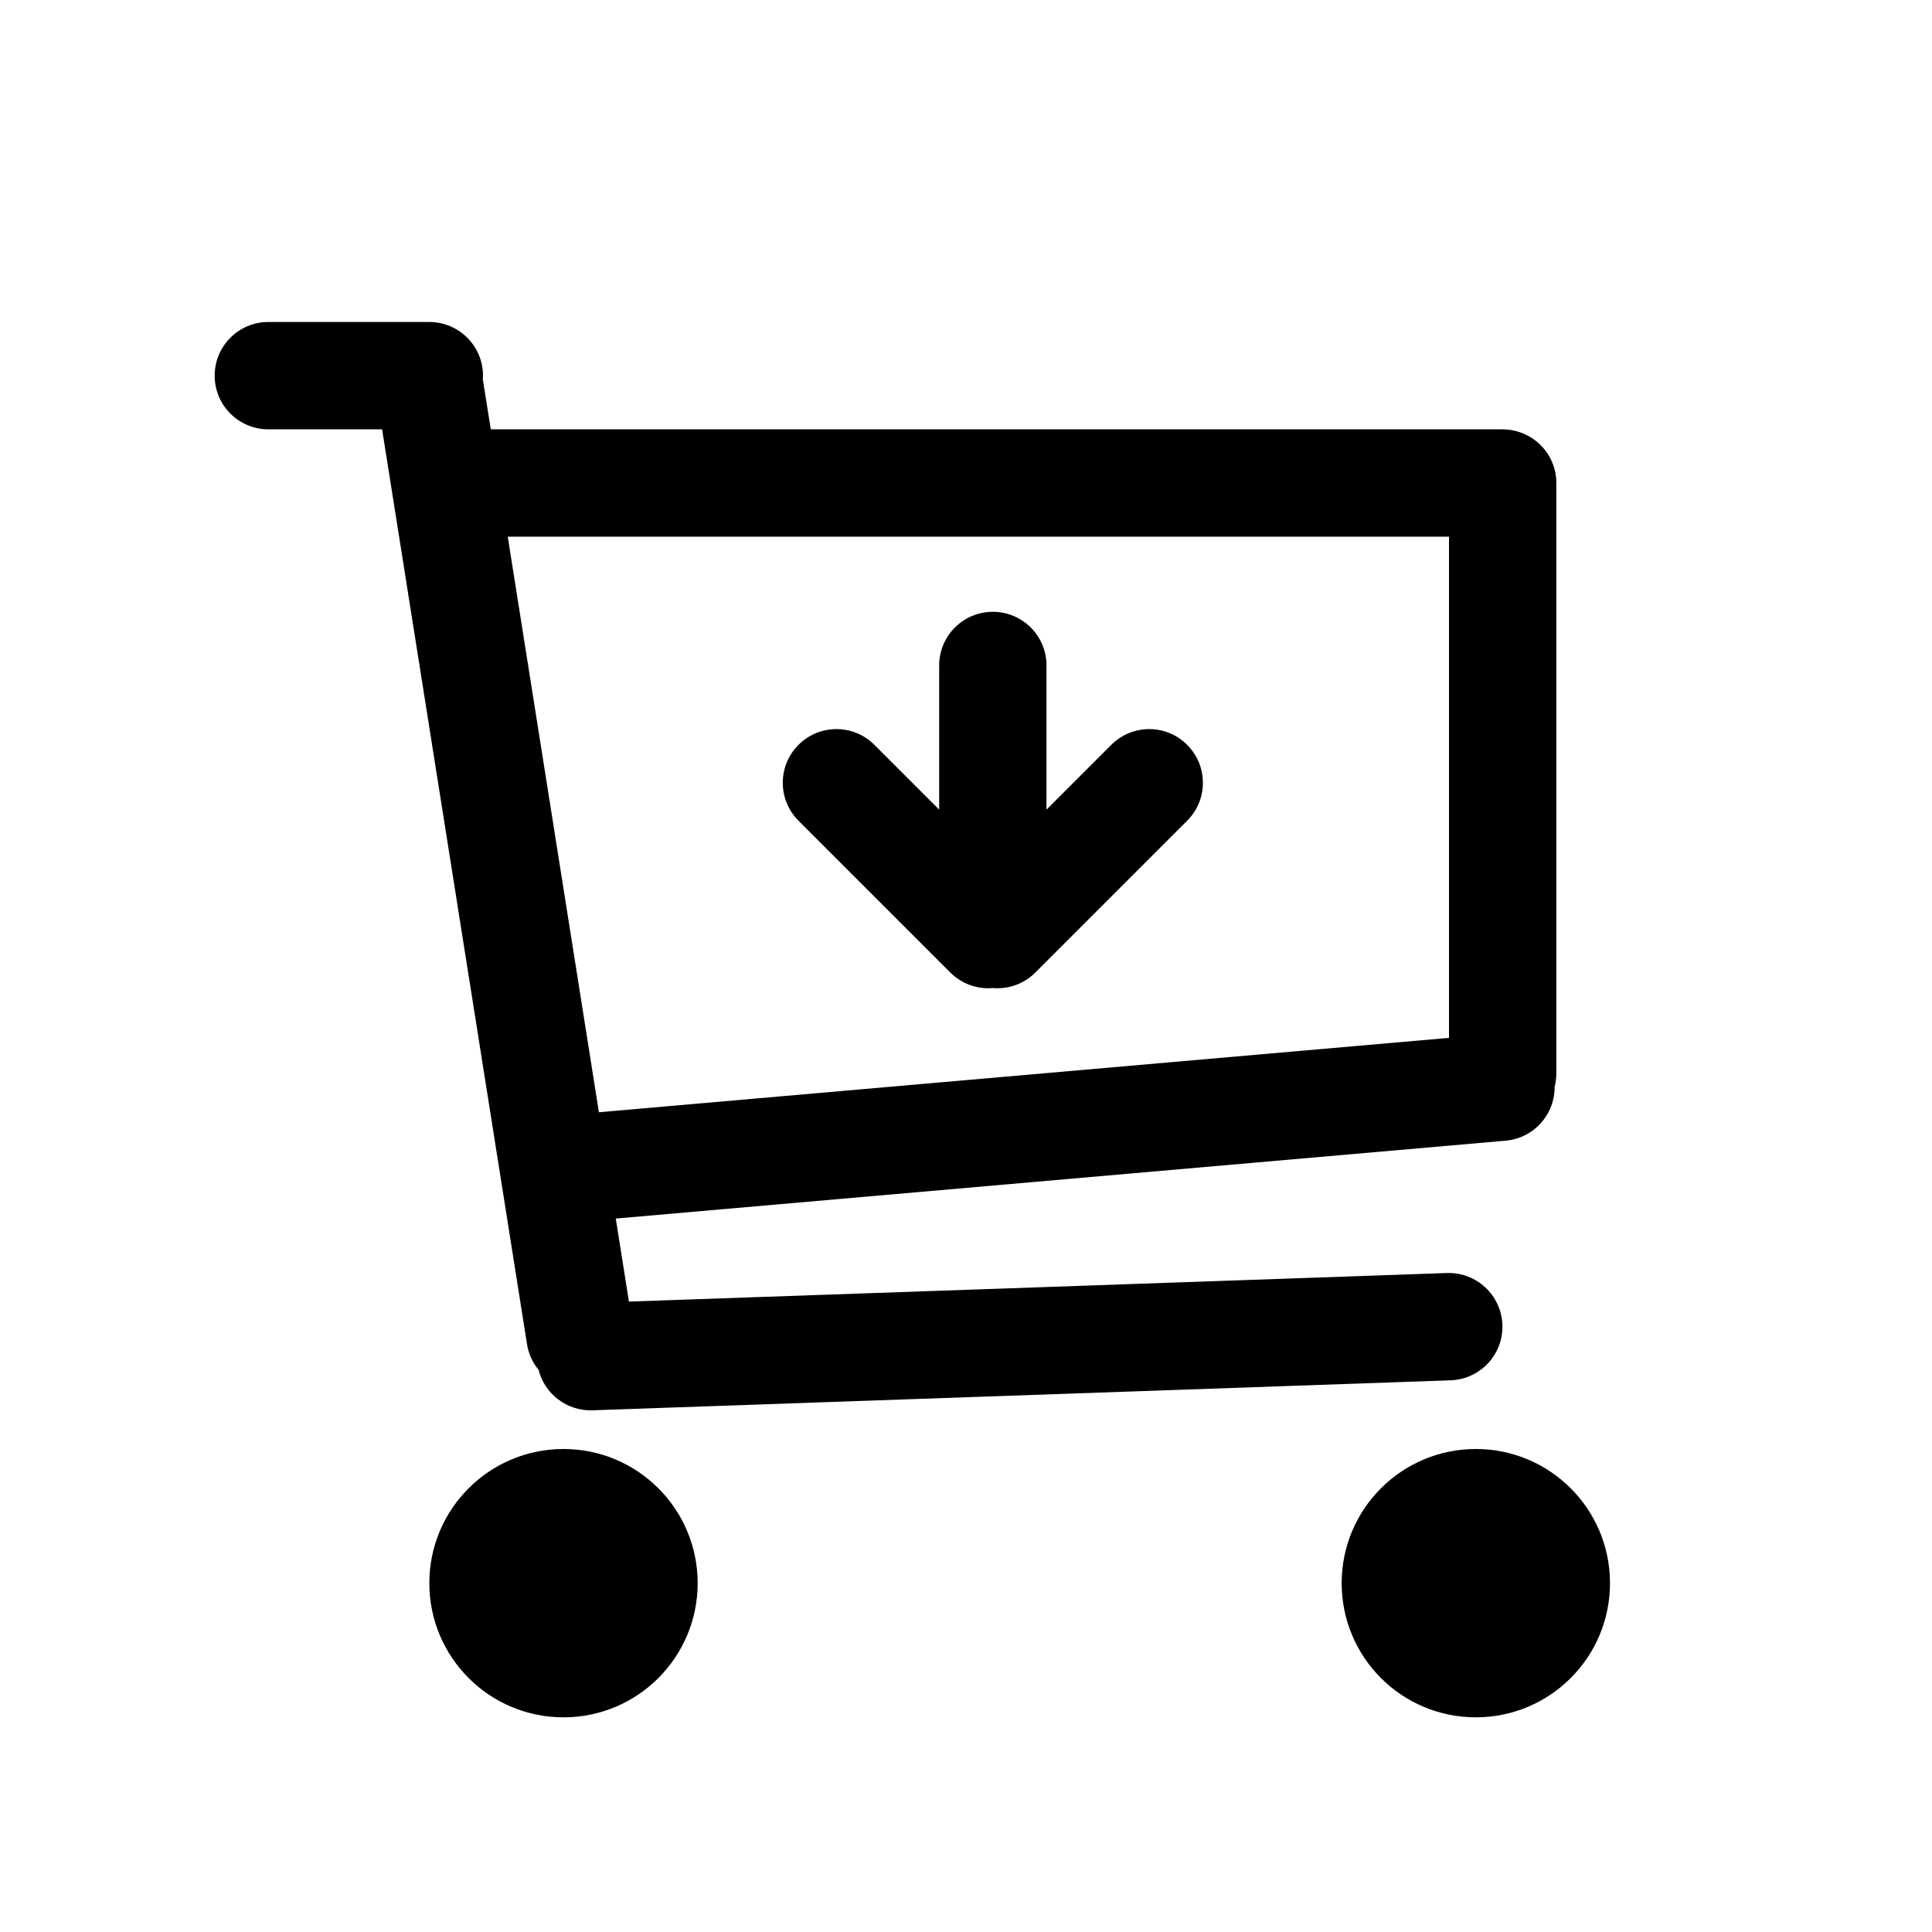 <svg viewBox="0 0 36 36" version="1.1"
  xmlns="http://www.w3.org/2000/svg">
  <path fill="currentColor" d="M10.5,32 C11.881,32 13,30.881 13,29.5 C13,28.119 11.881,27 10.5,27 C9.119,27 8,28.119 8,29.5 C8,30.881 9.119,32 10.5,32 Z M27.5,32 C28.881,32 30,30.881 30,29.5 C30,28.119 28.881,27 27.5,27 C26.119,27 25,28.119 25,29.5 C25,30.881 26.119,32 27.5,32 Z M8,6 C8.552,6 9,6.448 9,7 L8.996,7.063 L9.145,8 L27.991,8 C28.552,8 29,8.448 29,9 L29,20 C29,20.088 28.989,20.173 28.968,20.254 L28.964,20.172 C29.012,20.722 28.605,21.207 28.055,21.255 L11.474,22.706 L11.719,24.253 L26.96,23.721 C27.512,23.702 27.975,24.134 27.995,24.686 C28.014,25.238 27.582,25.701 27.03,25.72 L11.04,26.279 C10.56,26.295 10.147,25.971 10.035,25.523 C9.925,25.391 9.849,25.228 9.82,25.046 L7.12,8 L5,8 C4.448,8 4,7.552 4,7 C4,6.448 4.448,6 5,6 L8,6 Z M27,10 L9.461,10 L11.16,20.725 L27,19.339 L27,10 Z M18.5,11.4 C19.052,11.4 19.5,11.848 19.5,12.4 L19.5,15.086 L20.707,13.879 C21.098,13.488 21.731,13.488 22.121,13.879 C22.512,14.269 22.512,14.902 22.121,15.293 L19.293,18.121 C19.076,18.339 18.783,18.435 18.5,18.411 C18.216,18.435 17.924,18.338 17.707,18.121 L14.879,15.293 C14.488,14.902 14.488,14.269 14.879,13.879 C15.269,13.488 15.902,13.488 16.293,13.879 L17.5,15.086 L17.5,12.4 C17.5,11.848 17.948,11.4 18.5,11.4 Z"></path>
</svg>